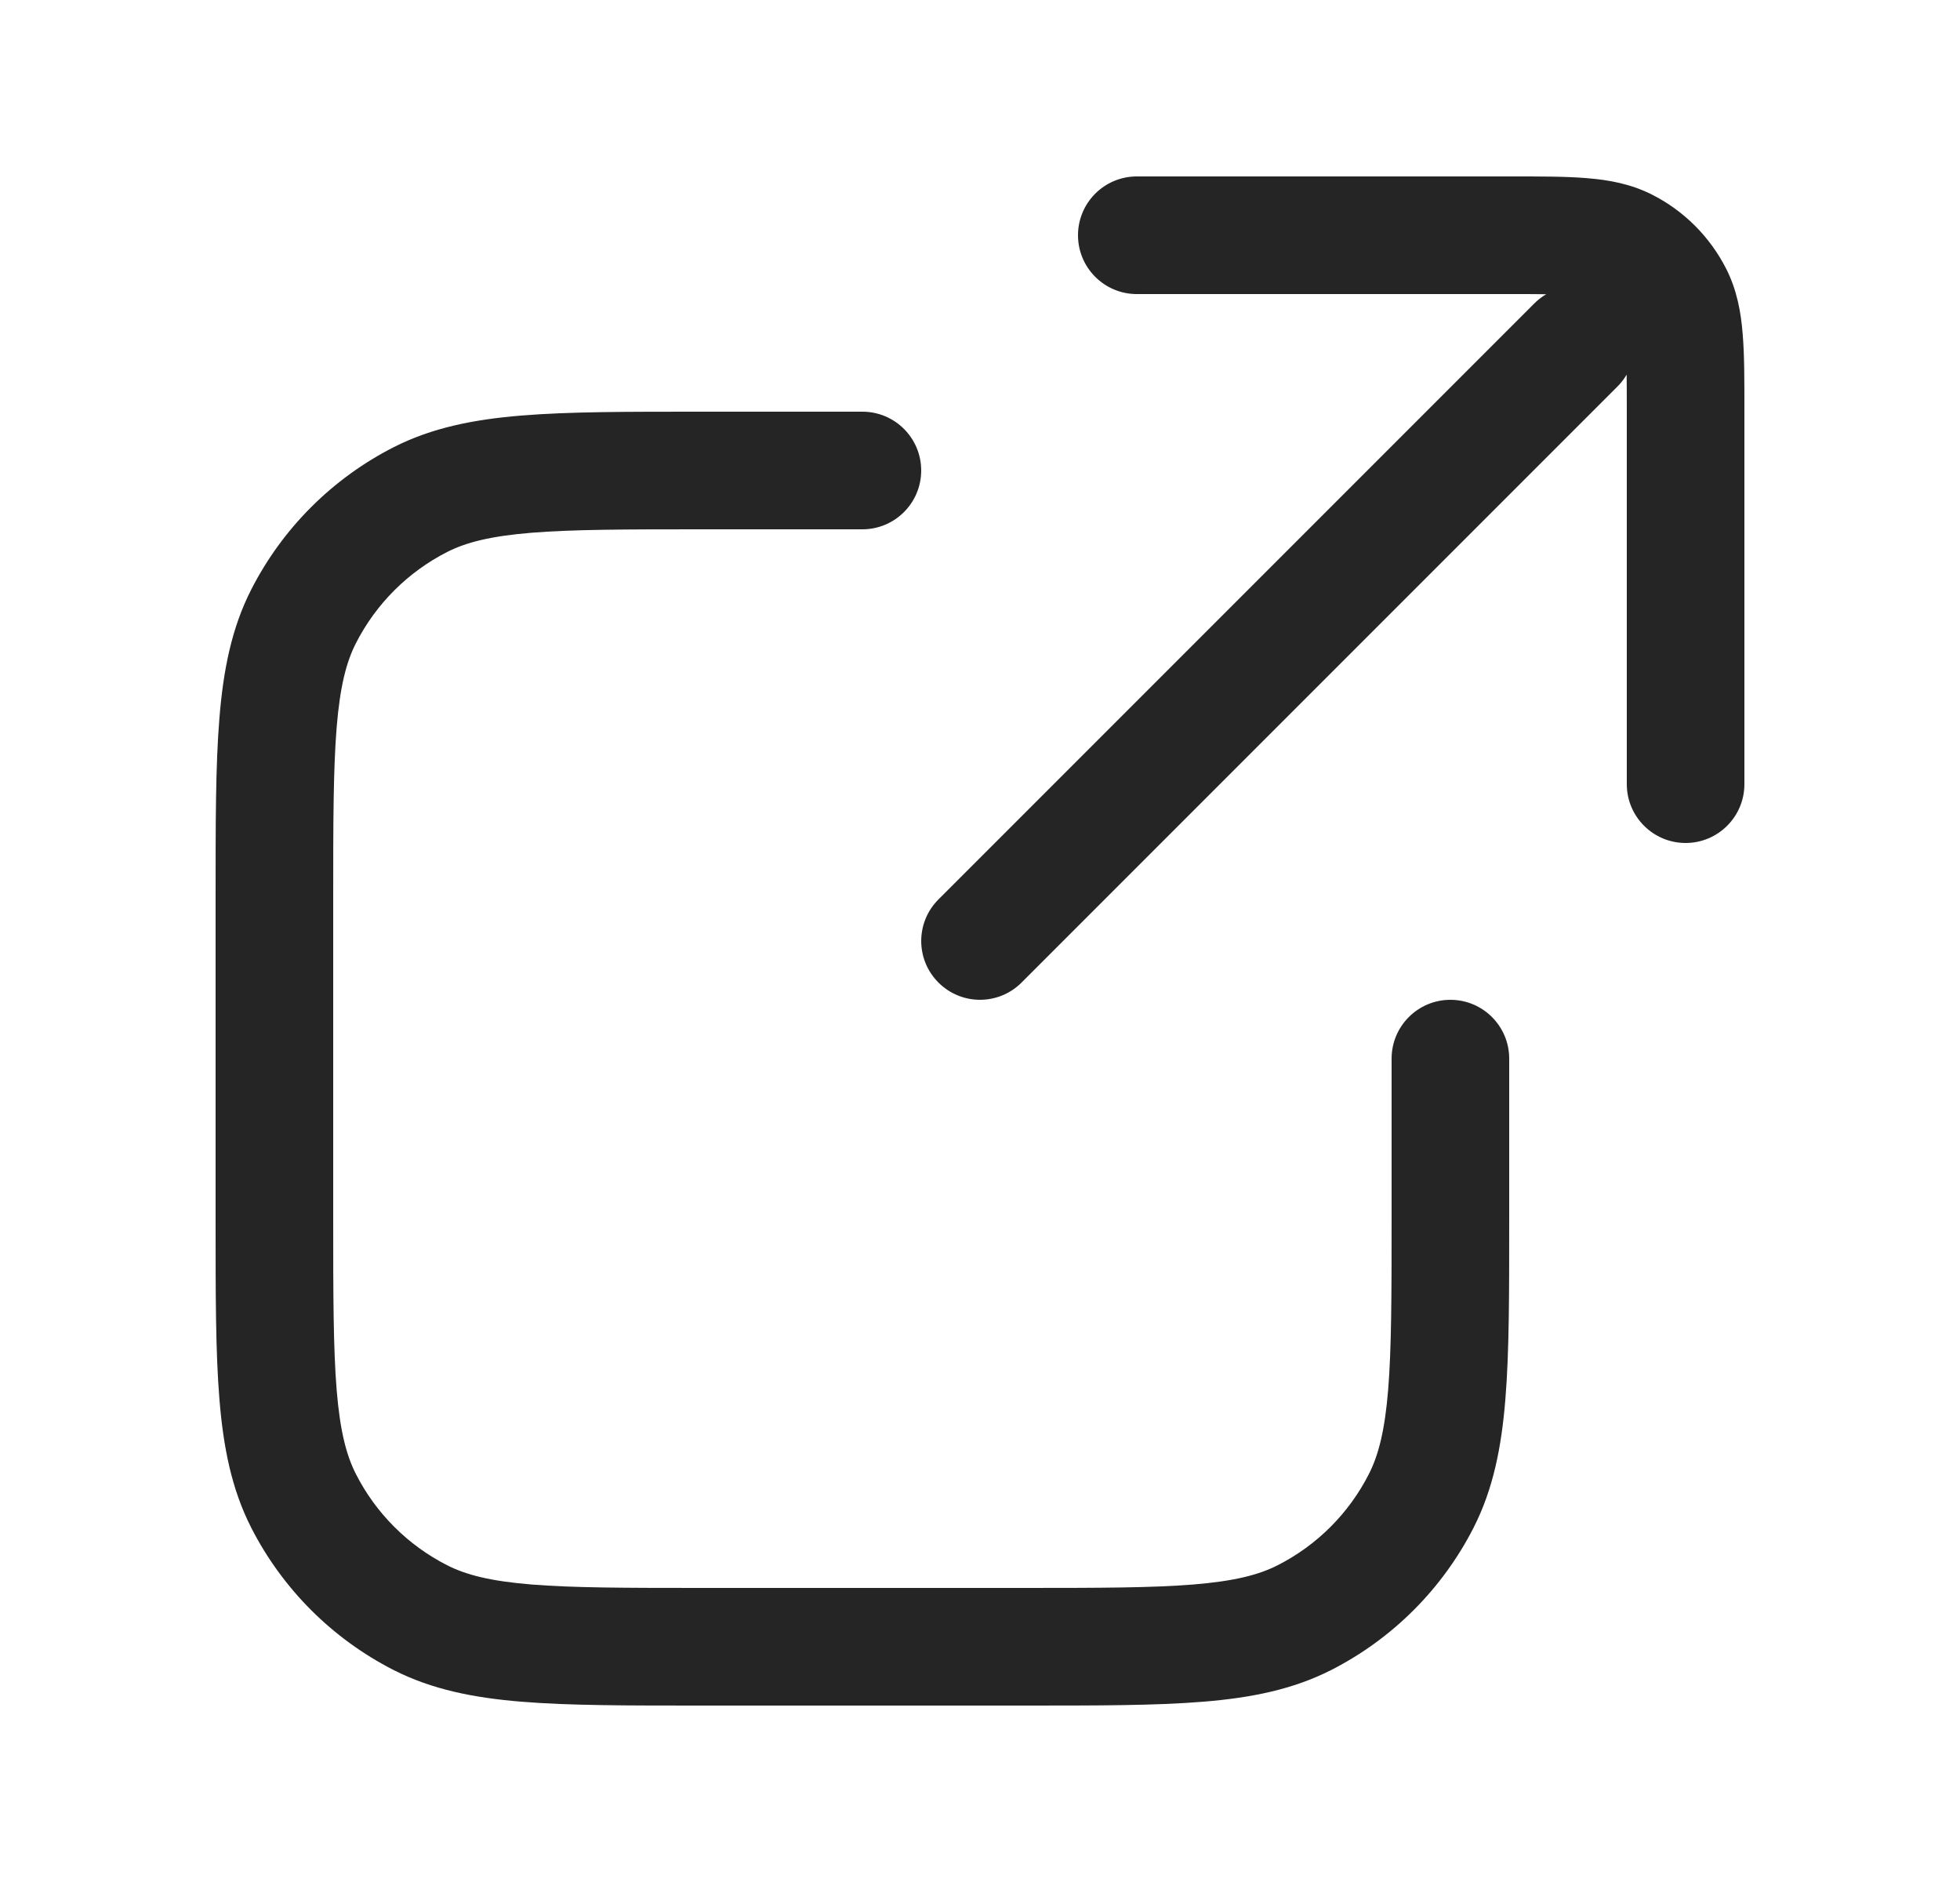 <svg width="25" height="24" viewBox="0 0 25 24" fill="none" xmlns="http://www.w3.org/2000/svg">
<path d="M20.75 10C20.75 10.414 21.086 10.75 21.5 10.75C21.914 10.75 22.25 10.414 22.25 10H20.75ZM14.5 2.25C14.086 2.25 13.75 2.586 13.75 3C13.75 3.414 14.086 3.75 14.5 3.75V2.25ZM21.347 3.764L22.016 3.424L22.016 3.424L21.347 3.764ZM20.736 3.153L21.076 2.484L21.076 2.484L20.736 3.153ZM20.63 4.93C20.923 4.637 20.923 4.163 20.63 3.87C20.337 3.577 19.863 3.577 19.57 3.87L20.63 4.93ZM11.97 11.47C11.677 11.763 11.677 12.237 11.97 12.53C12.263 12.823 12.737 12.823 13.03 12.53L11.97 11.47ZM5.361 20.628L5.702 19.96L5.702 19.96L5.361 20.628ZM3.872 19.139L3.203 19.479L3.203 19.479L3.872 19.139ZM18.128 19.139L17.46 18.798L17.46 18.798L18.128 19.139ZM16.639 20.628L16.298 19.96L16.298 19.96L16.639 20.628ZM5.361 6.372L5.021 5.703L5.021 5.703L5.361 6.372ZM3.872 7.861L3.203 7.521L3.203 7.521L3.872 7.861ZM11 6.75C11.414 6.75 11.75 6.414 11.75 6C11.75 5.586 11.414 5.25 11 5.25V6.75ZM19.25 13.5C19.25 13.086 18.914 12.75 18.5 12.75C18.086 12.75 17.75 13.086 17.75 13.5H19.25ZM21.5 10H22.25V5.24H21.5H20.75V10H21.5ZM19.26 3V2.25H14.5V3V3.75H19.26V3ZM21.5 5.24H22.25C22.25 4.86 22.251 4.53 22.228 4.259C22.206 3.98 22.155 3.697 22.016 3.424L21.347 3.764L20.679 4.105C20.693 4.131 20.718 4.194 20.733 4.382C20.749 4.577 20.75 4.836 20.75 5.24H21.5ZM19.26 3V3.75C19.664 3.75 19.923 3.751 20.118 3.767C20.305 3.782 20.369 3.807 20.395 3.821L20.736 3.153L21.076 2.484C20.803 2.345 20.52 2.294 20.241 2.272C19.97 2.249 19.64 2.25 19.26 2.25V3ZM21.347 3.764L22.016 3.424C21.809 3.019 21.481 2.69 21.076 2.484L20.736 3.153L20.395 3.821C20.517 3.883 20.617 3.983 20.679 4.105L21.347 3.764ZM20.1 4.4L19.57 3.87L11.97 11.47L12.5 12L13.03 12.53L20.63 4.93L20.1 4.4ZM13.046 21V20.25H8.955V21V21.75H13.046V21ZM3.5 15.546H4.25V11.454H3.5H2.75V15.546H3.5ZM8.955 21V20.25C7.988 20.25 7.307 20.249 6.777 20.206C6.254 20.163 5.943 20.083 5.702 19.96L5.361 20.628L5.021 21.297C5.509 21.545 6.04 21.651 6.654 21.701C7.26 21.751 8.012 21.75 8.955 21.75V21ZM3.5 15.546H2.75C2.75 16.488 2.749 17.239 2.799 17.846C2.849 18.46 2.955 18.991 3.203 19.479L3.872 19.139L4.54 18.798C4.417 18.557 4.337 18.246 4.294 17.724C4.251 17.193 4.25 16.512 4.25 15.546H3.5ZM5.361 20.628L5.702 19.96C5.202 19.705 4.795 19.299 4.54 18.798L3.872 19.139L3.203 19.479C3.602 20.262 4.238 20.898 5.021 21.297L5.361 20.628ZM18.5 15.546H17.75C17.75 16.512 17.749 17.193 17.706 17.724C17.663 18.246 17.583 18.557 17.46 18.798L18.128 19.139L18.797 19.479C19.045 18.991 19.151 18.46 19.201 17.846C19.251 17.239 19.25 16.488 19.25 15.546H18.5ZM13.046 21V21.75C13.988 21.75 14.739 21.751 15.346 21.701C15.96 21.651 16.491 21.545 16.979 21.297L16.639 20.628L16.298 19.96C16.057 20.083 15.746 20.163 15.223 20.206C14.693 20.249 14.012 20.25 13.046 20.25V21ZM18.128 19.139L17.46 18.798C17.205 19.299 16.799 19.705 16.298 19.96L16.639 20.628L16.979 21.297C17.762 20.898 18.398 20.262 18.797 19.479L18.128 19.139ZM8.955 6V5.25C8.012 5.25 7.26 5.249 6.654 5.299C6.04 5.349 5.509 5.455 5.021 5.703L5.361 6.372L5.702 7.04C5.943 6.917 6.254 6.837 6.777 6.794C7.307 6.751 7.988 6.75 8.955 6.75V6ZM3.5 11.454H4.25C4.25 10.488 4.251 9.807 4.294 9.277C4.337 8.754 4.417 8.443 4.54 8.202L3.872 7.861L3.203 7.521C2.955 8.009 2.849 8.54 2.799 9.154C2.749 9.76 2.75 10.512 2.75 11.454H3.5ZM5.361 6.372L5.021 5.703C4.238 6.102 3.602 6.738 3.203 7.521L3.872 7.861L4.54 8.202C4.795 7.702 5.202 7.295 5.702 7.04L5.361 6.372ZM8.955 6V6.75H11V6V5.25H8.955V6ZM18.5 13.5H17.75V15.546H18.5H19.25V13.5H18.5Z" fill="#252525"/>
</svg>

